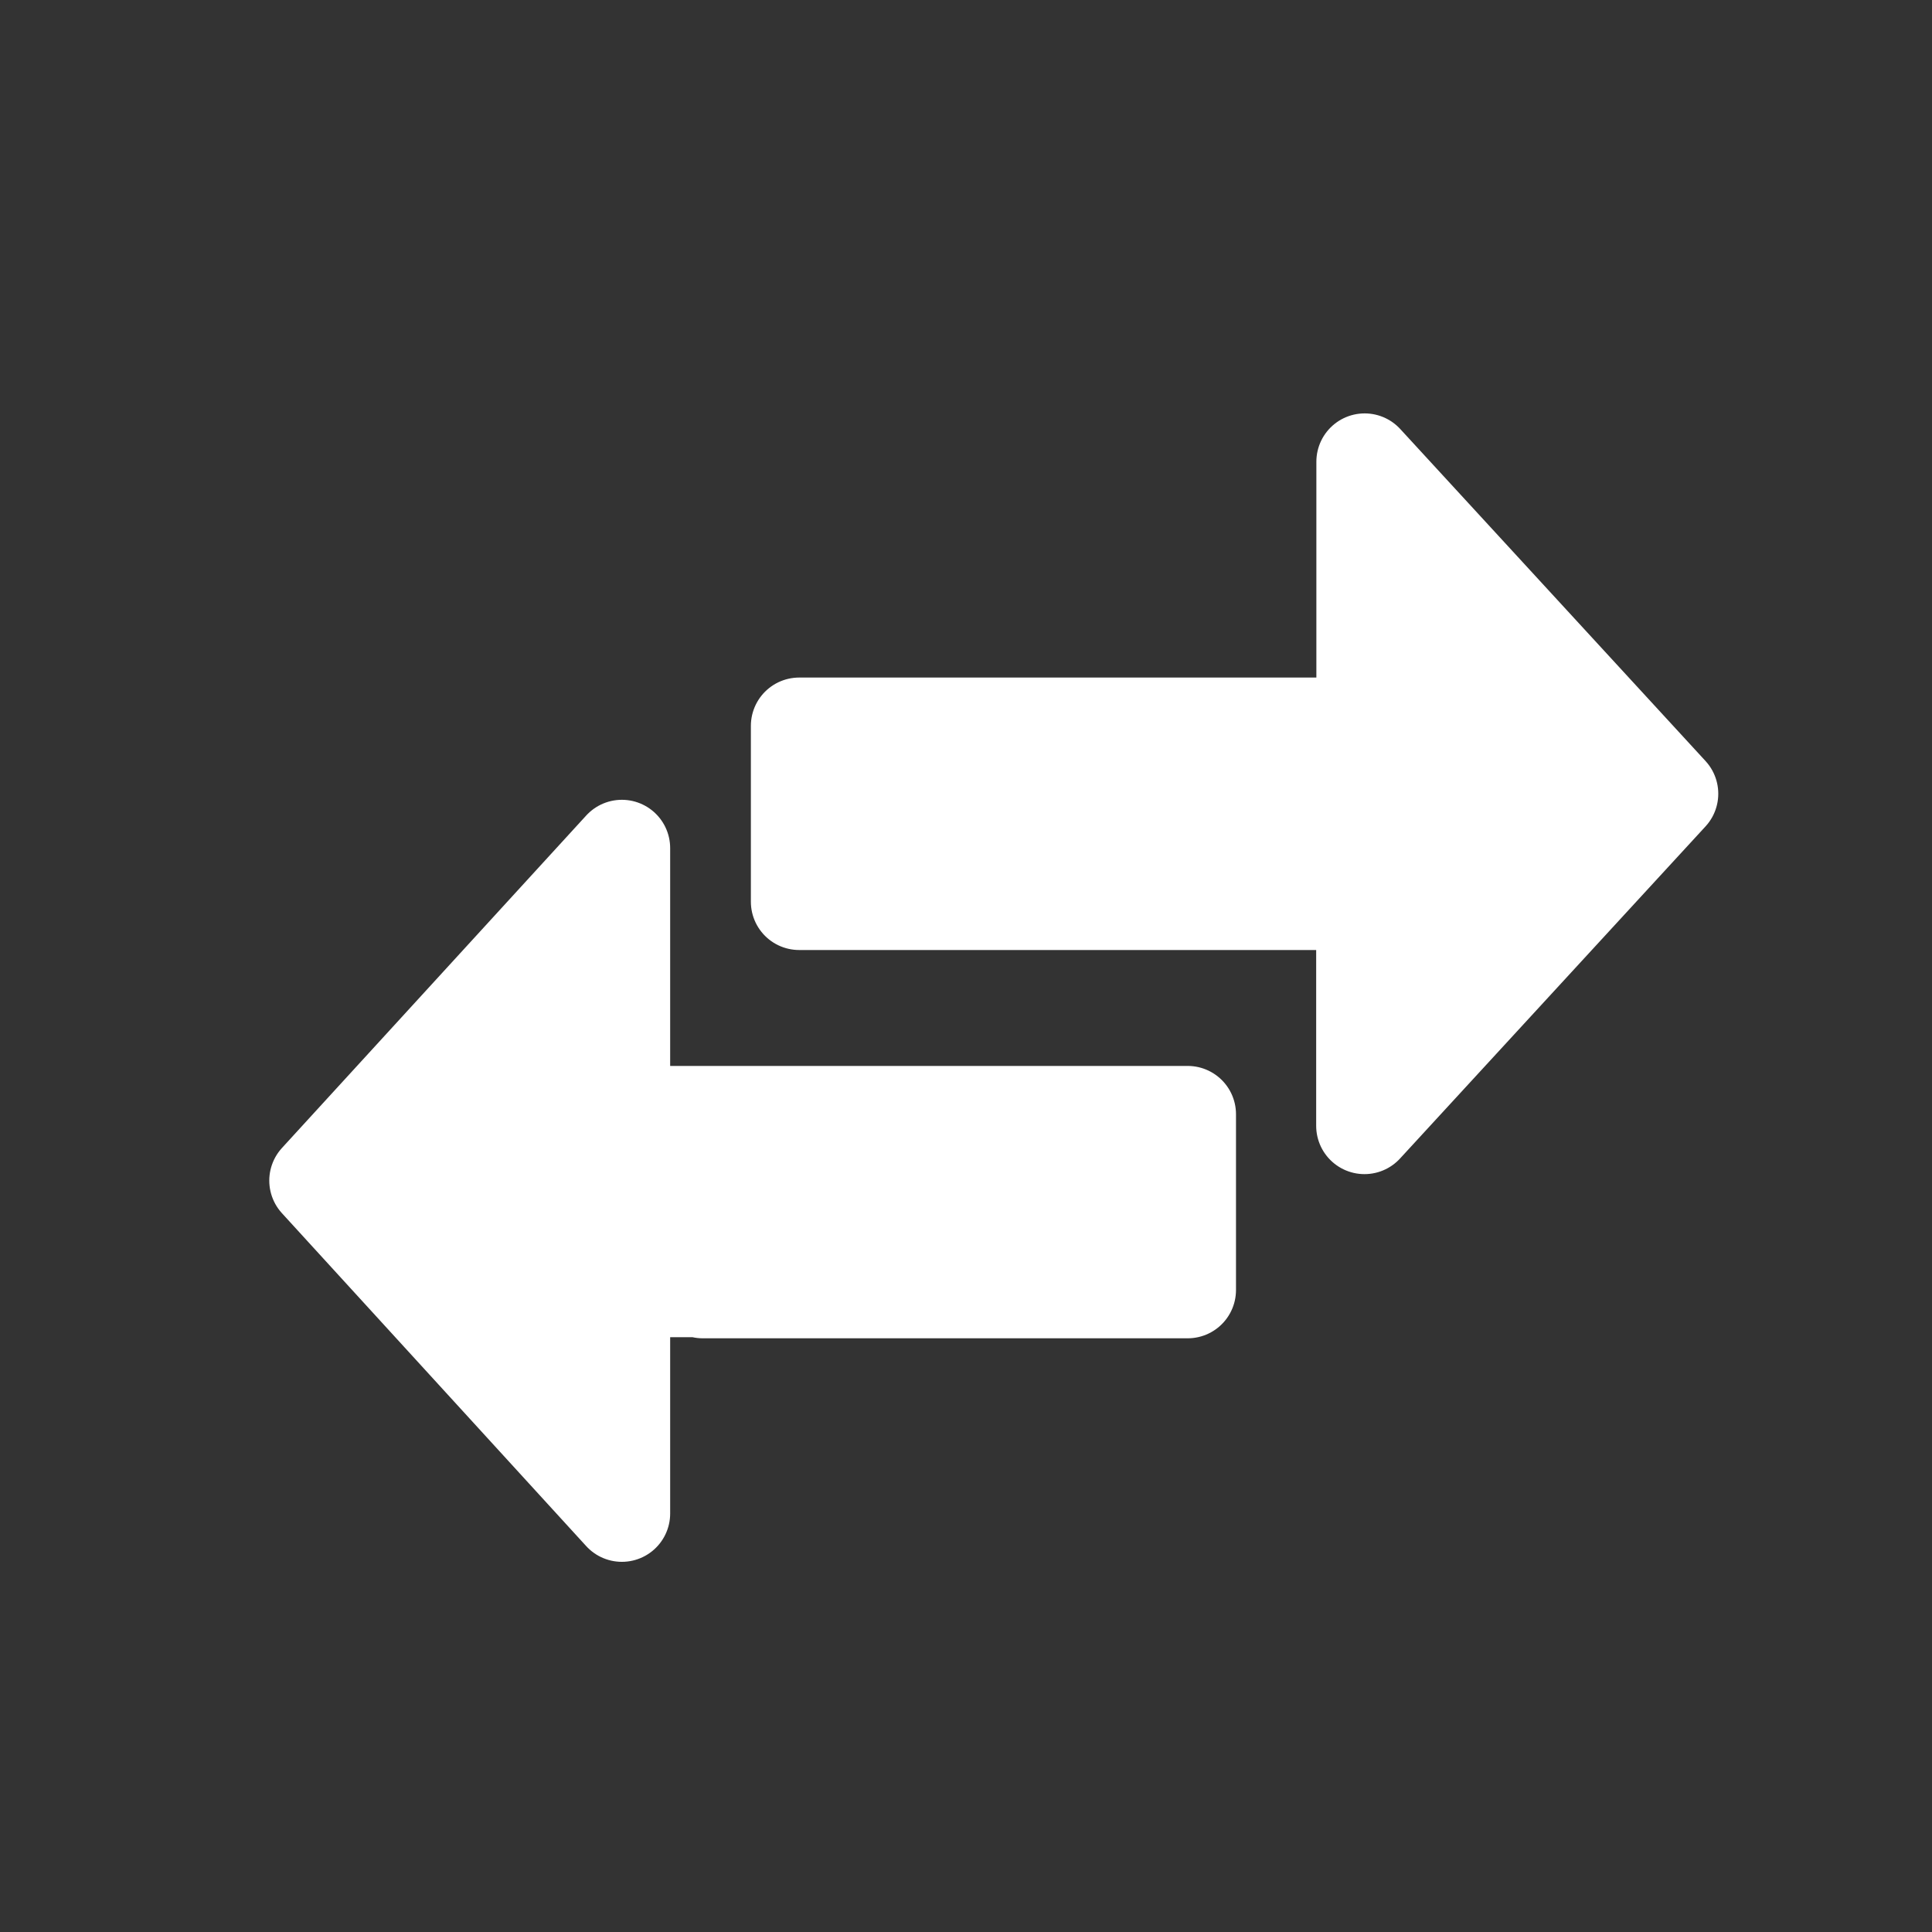 <svg xmlns="http://www.w3.org/2000/svg" width="40" height="40" viewBox="0 0 40 40">
  <rect x="0" y="0" width="40" height="40" fill="#333333" stroke="none"/>
  <g id="ic_dex_active" transform="translate(-880 -772)">
    <rect id="BG" width="40" height="40" transform="translate(880 772)" fill="none"/>
    <path id="Shape_2629" data-name="Shape 2629" d="M903.679,778,910,784.874l-6.325,6.876v-4.64H891.971v-3.641h11.708V778Zm-3.664,17.149H889.974v-.023H888.3v4.651l-6.3-6.893L888.3,786v5.477h.015v.033h11.7Z" transform="translate(4.575 3.559)" fill="#fff" stroke="#fff" stroke-linecap="round" stroke-linejoin="round" stroke-width="2"/>
  </g>
</svg>
